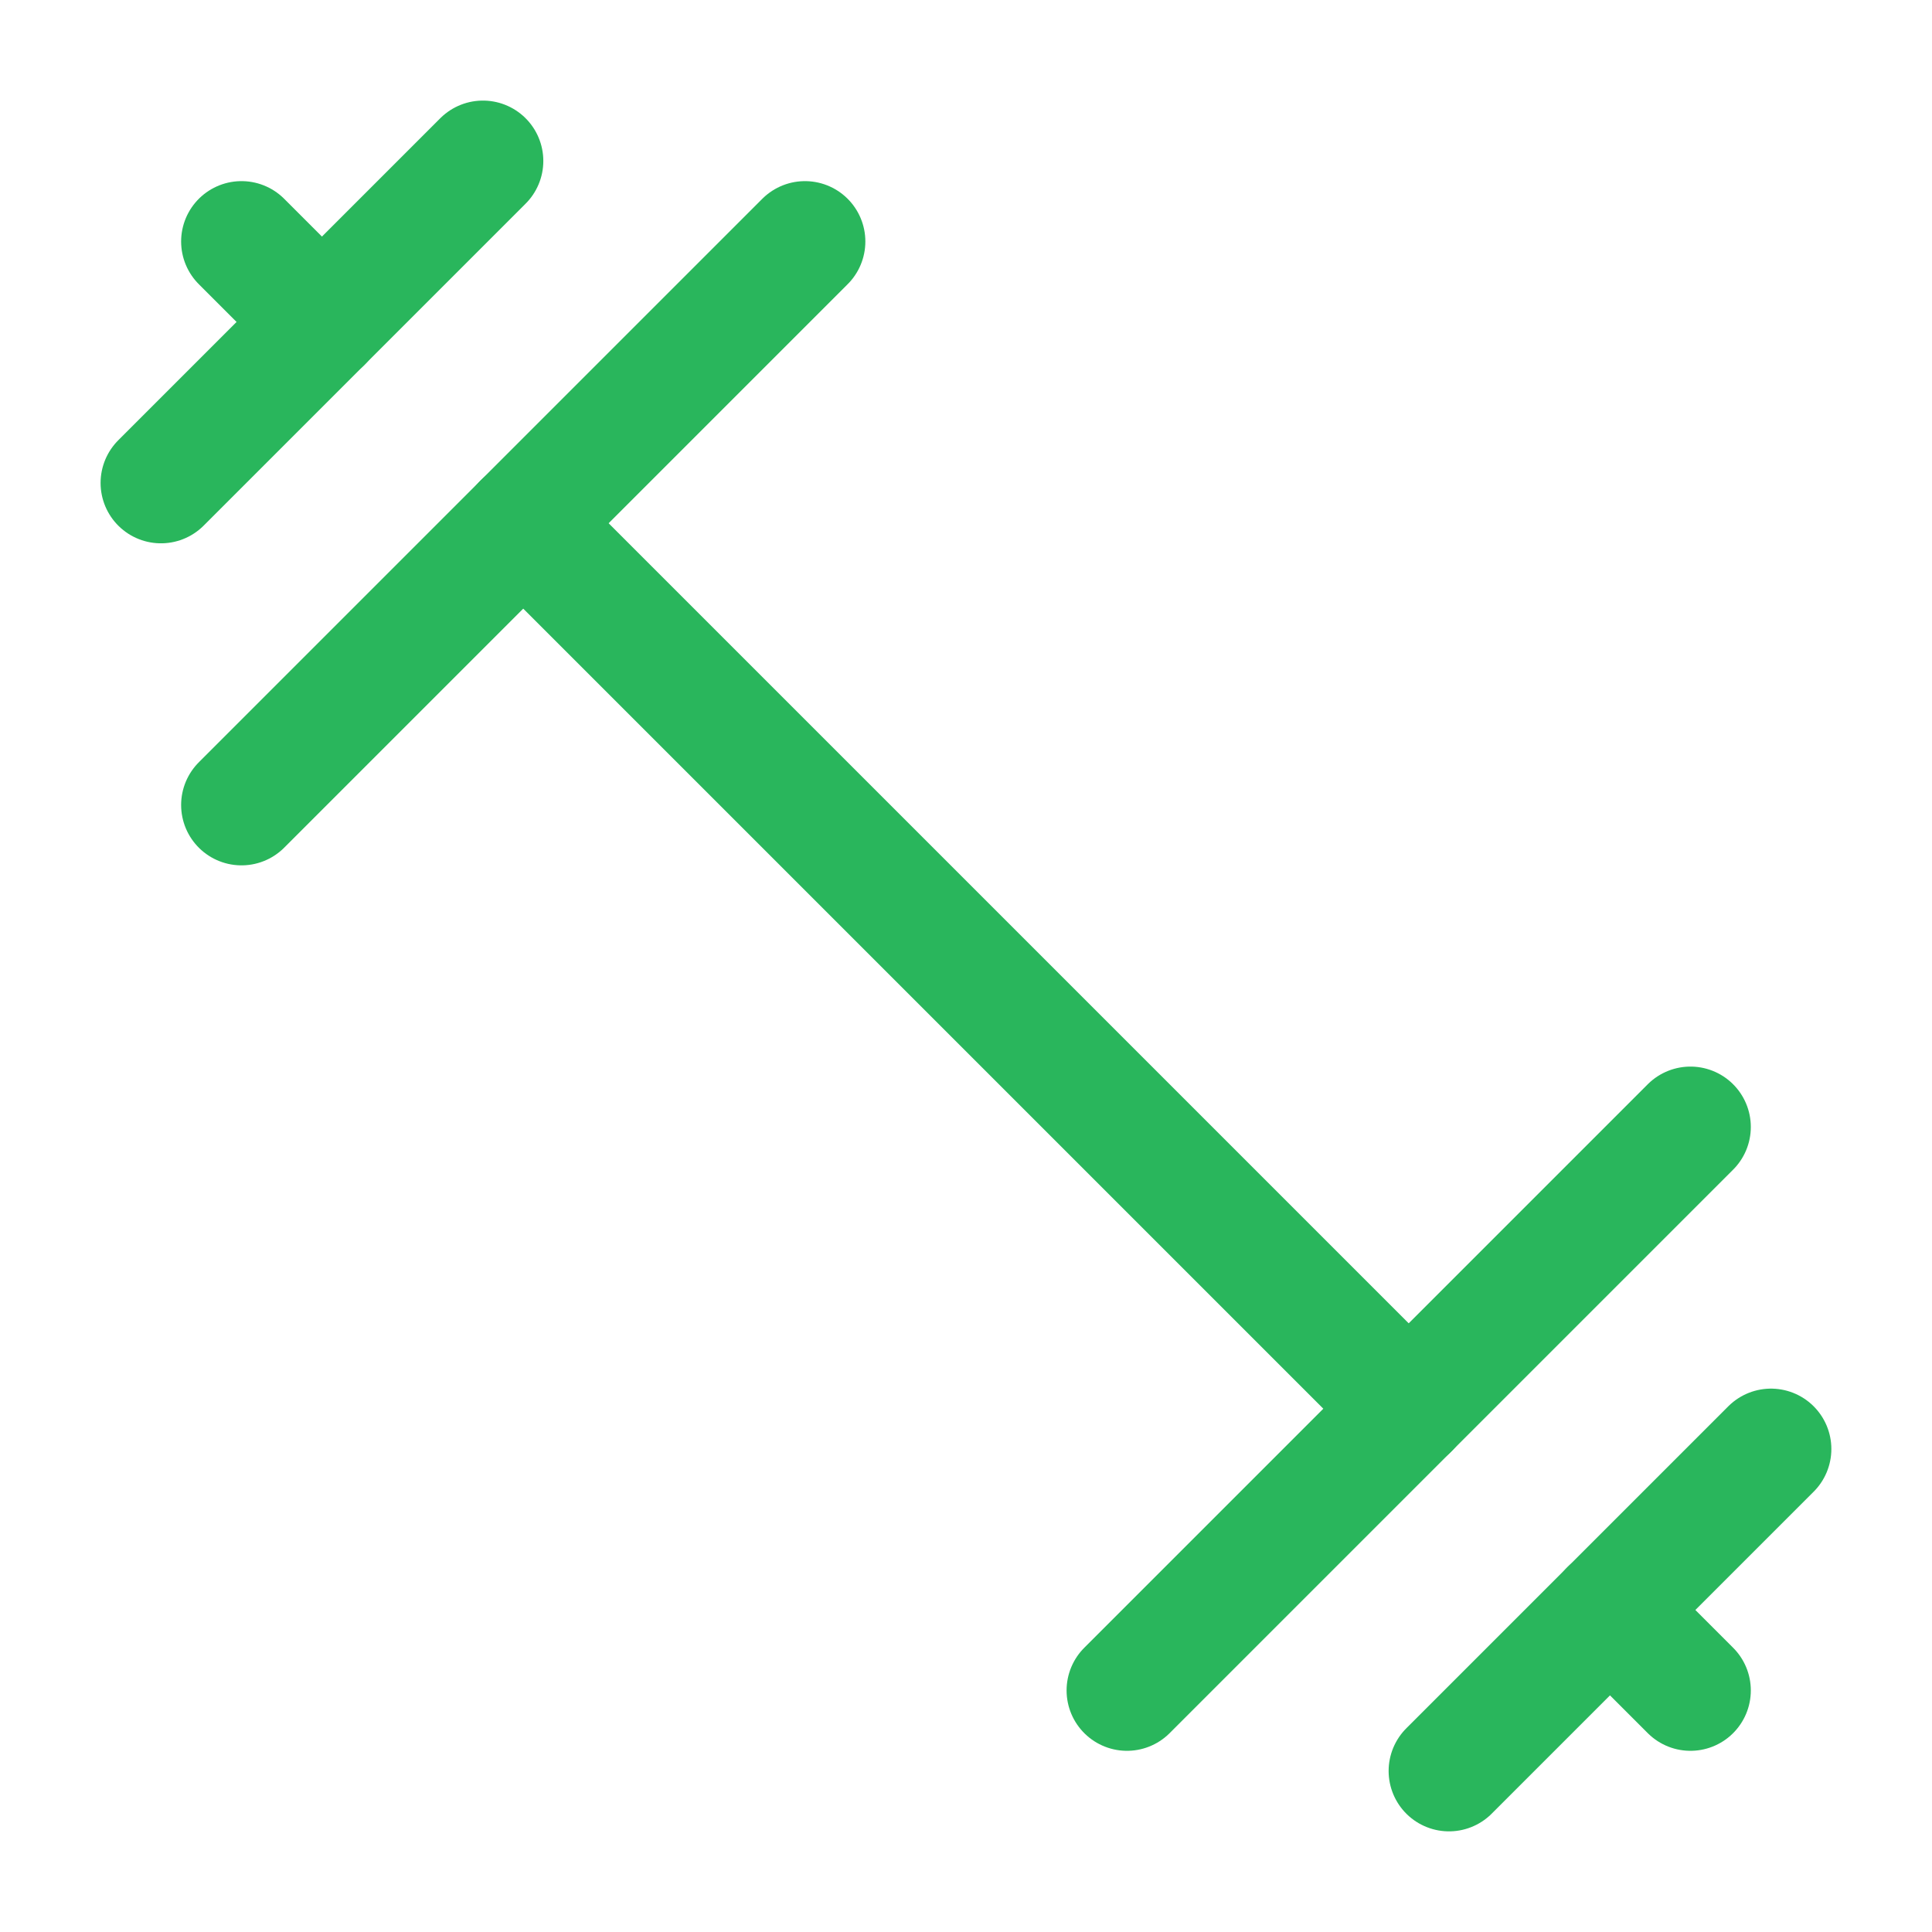 <svg width="32" height="32" viewBox="0 0 32 32" fill="none" xmlns="http://www.w3.org/2000/svg">
<path d="M8.666 8.666L23.333 23.333" stroke="#29B65C" stroke-width="2" stroke-linecap="round" stroke-linejoin="round"/>
<path d="M27.999 27.999L26.666 26.666" stroke="#29B65C" stroke-width="2" stroke-linecap="round" stroke-linejoin="round"/>
<path d="M4 4L5.333 5.333" stroke="#29B65C" stroke-width="2" stroke-linecap="round" stroke-linejoin="round"/>
<path d="M24 29.333L29.333 24" stroke="#29B65C" stroke-width="2" stroke-linecap="round" stroke-linejoin="round"/>
<path d="M2.666 7.999L7.999 2.666" stroke="#29B65C" stroke-width="2" stroke-linecap="round" stroke-linejoin="round"/>
<path d="M4 13.333L13.333 4" stroke="#29B65C" stroke-width="2" stroke-linecap="round" stroke-linejoin="round"/>
<path d="M18.666 27.999L27.999 18.666" stroke="#29B65C" stroke-width="2" stroke-linecap="round" stroke-linejoin="round"/>
</svg>
